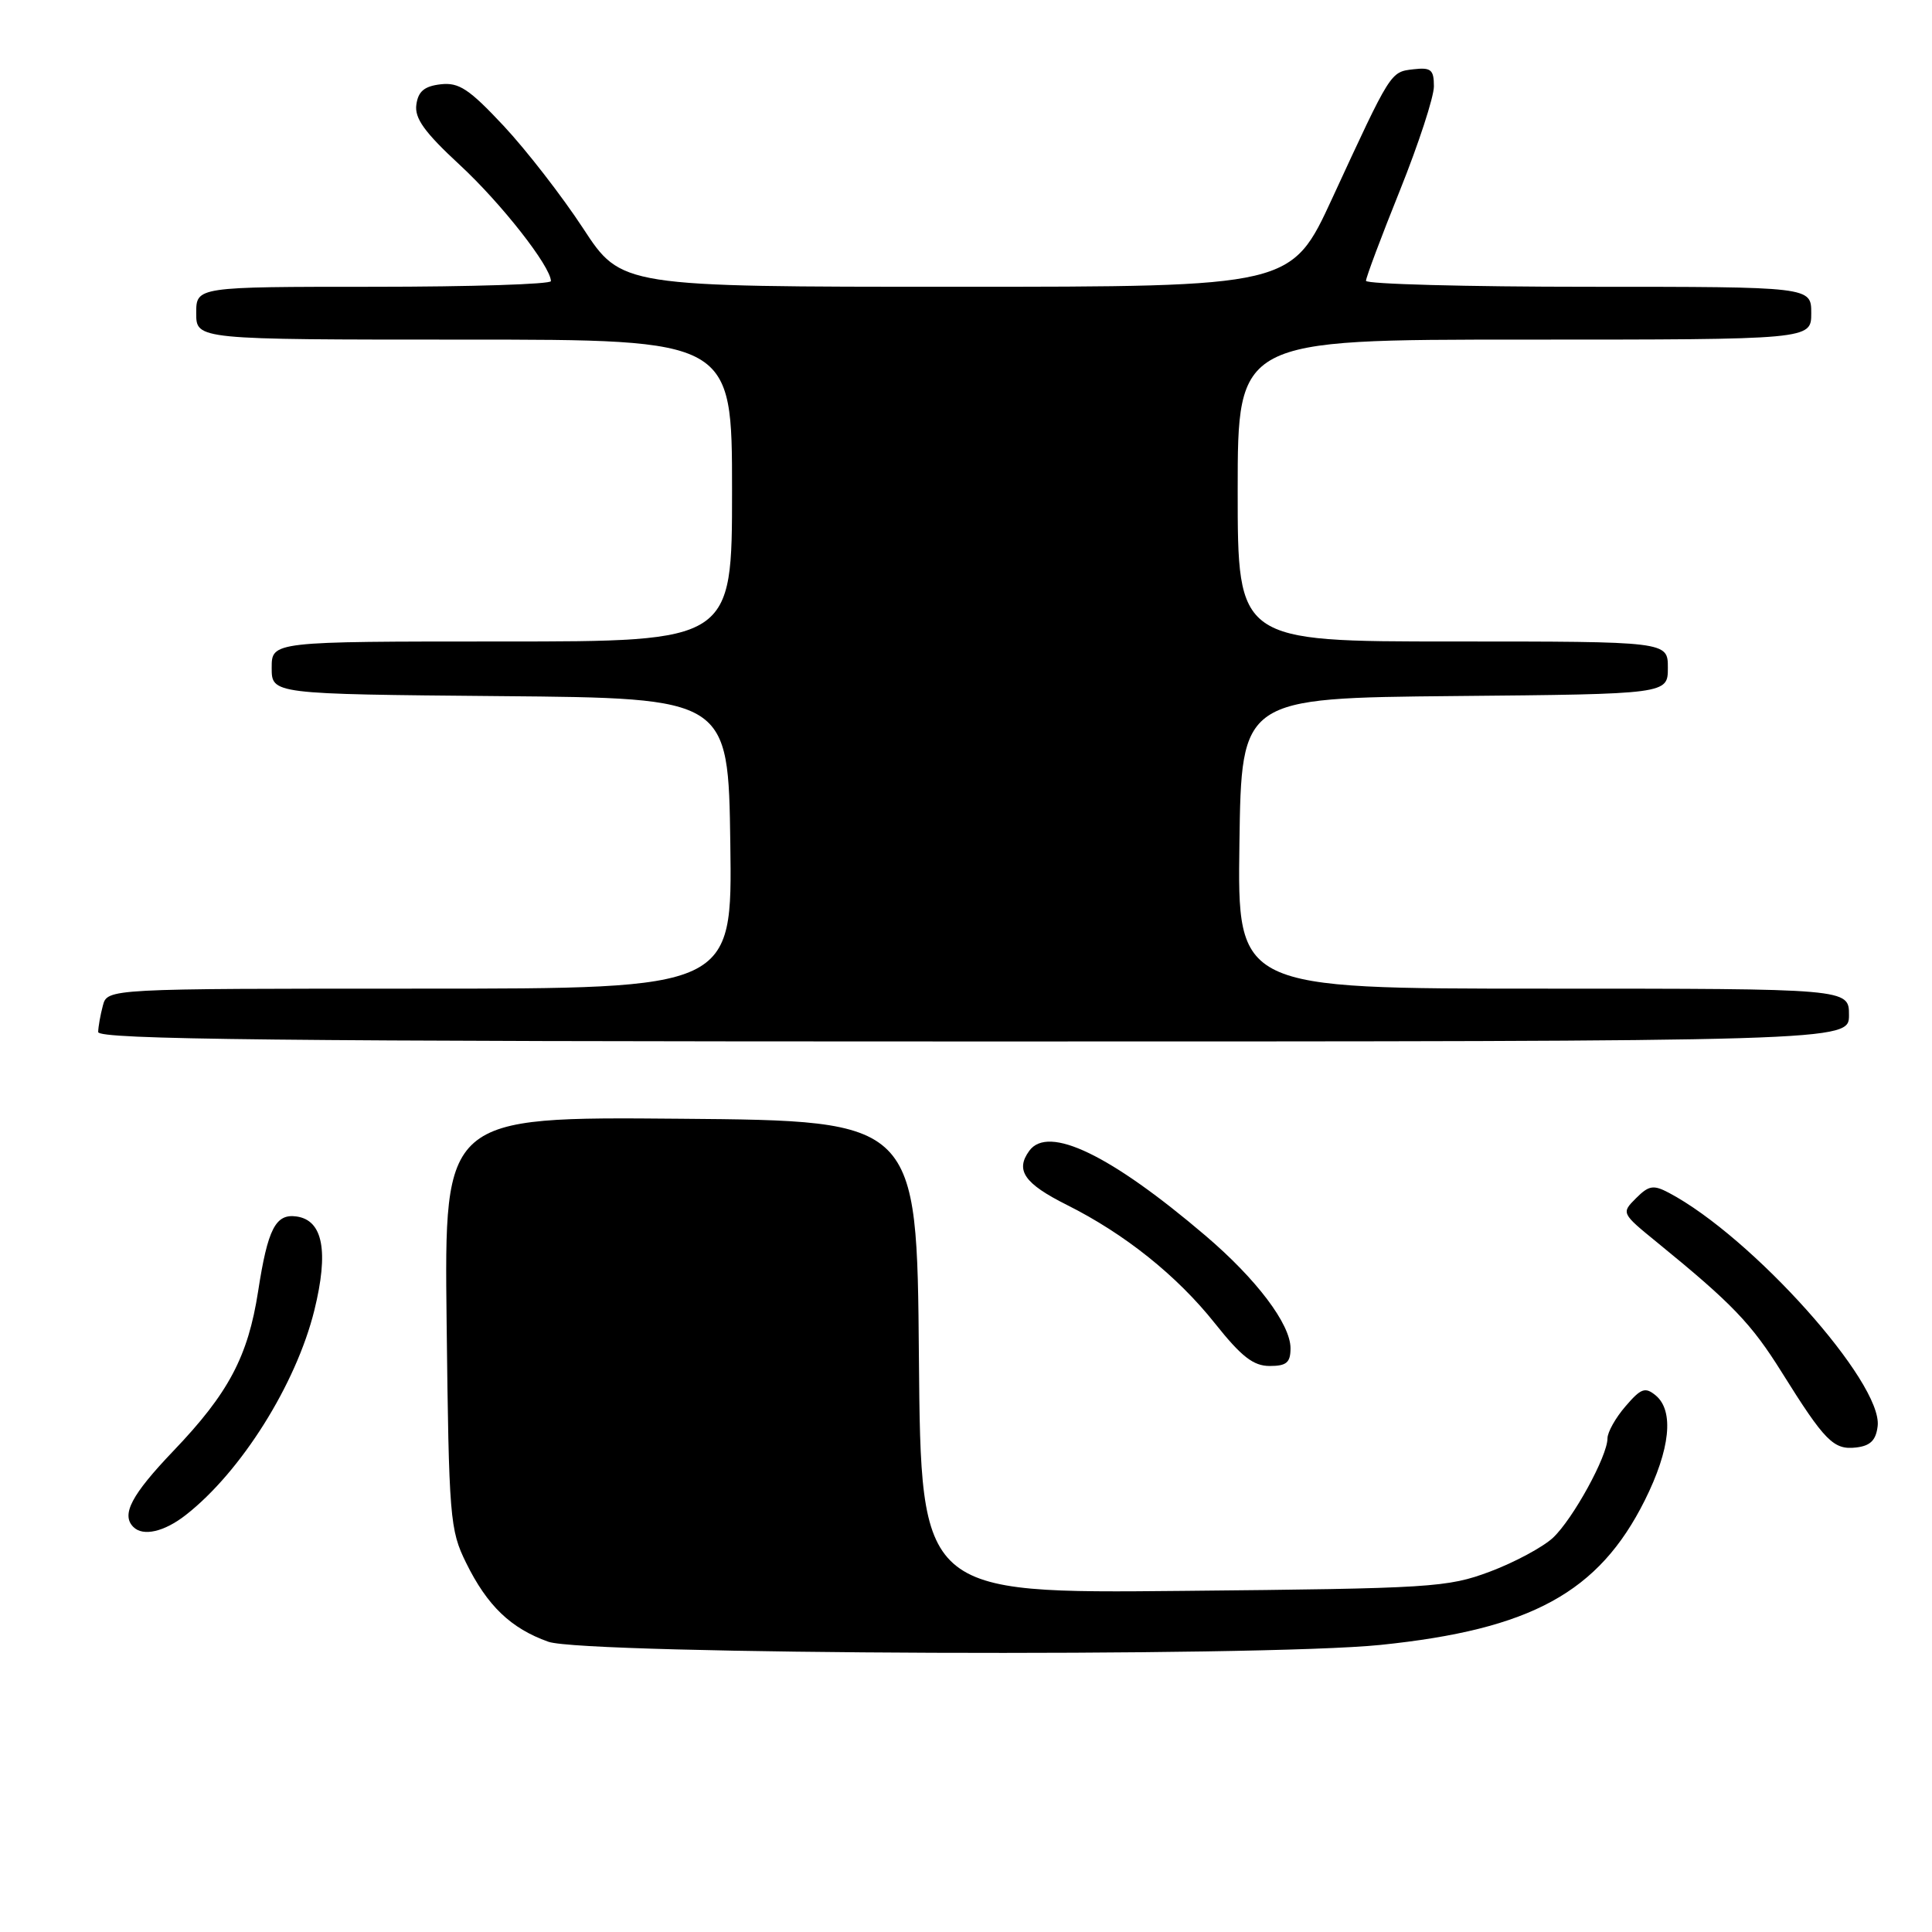 <?xml version="1.0" encoding="UTF-8" standalone="no"?>
<!DOCTYPE svg PUBLIC "-//W3C//DTD SVG 1.1//EN" "http://www.w3.org/Graphics/SVG/1.1/DTD/svg11.dtd" >
<svg xmlns="http://www.w3.org/2000/svg" xmlns:xlink="http://www.w3.org/1999/xlink" version="1.1" viewBox="0 0 256 256">
 <g >
 <path fill="currentColor"
d=" M 182.92 217.96 C 202.87 215.91 211.84 211.01 217.94 198.81 C 221.32 192.04 221.85 186.95 219.39 184.90 C 217.99 183.75 217.44 183.95 215.39 186.34 C 214.07 187.86 213.00 189.78 213.00 190.59 C 213.00 192.95 208.42 201.29 205.77 203.77 C 204.43 205.01 200.67 207.03 197.42 208.25 C 191.80 210.35 189.73 210.48 156.76 210.80 C 122.03 211.14 122.03 211.14 121.76 179.82 C 121.50 148.50 121.50 148.50 90.18 148.24 C 58.86 147.97 58.86 147.97 59.18 175.24 C 59.48 201.18 59.61 202.72 61.76 207.08 C 64.56 212.77 67.68 215.77 72.66 217.54 C 77.45 219.25 167.03 219.59 182.92 217.96 Z  M 24.61 200.75 C 31.94 195.03 39.23 183.42 41.65 173.63 C 43.58 165.81 42.80 161.69 39.30 161.19 C 36.52 160.79 35.48 162.81 34.20 171.12 C 32.86 179.75 30.28 184.62 22.98 192.25 C 17.42 198.07 16.03 200.70 17.67 202.33 C 18.95 203.62 21.76 202.98 24.61 200.75 Z  M 248.80 188.96 C 249.47 183.21 232.16 163.88 221.13 158.05 C 219.09 156.97 218.48 157.07 216.78 158.77 C 214.82 160.73 214.83 160.76 219.57 164.62 C 229.53 172.74 232.05 175.36 236.09 181.83 C 241.80 190.97 242.96 192.15 245.95 191.80 C 247.84 191.58 248.58 190.84 248.80 188.96 Z  M 171.00 178.65 C 171.00 175.46 166.49 169.48 159.72 163.72 C 147.15 153.01 138.91 149.04 136.39 152.48 C 134.50 155.07 135.72 156.83 141.37 159.66 C 149.03 163.49 155.96 169.03 160.99 175.36 C 164.50 179.77 166.08 181.00 168.24 181.00 C 170.47 181.00 171.00 180.55 171.00 178.65 Z  M 245.00 134.50 C 245.00 131.00 245.00 131.00 204.48 131.00 C 163.96 131.00 163.96 131.00 164.23 111.75 C 164.50 92.50 164.50 92.50 192.75 92.23 C 221.00 91.97 221.00 91.97 221.00 88.48 C 221.00 85.00 221.00 85.00 192.50 85.00 C 164.00 85.00 164.00 85.00 164.00 65.00 C 164.00 45.00 164.00 45.00 202.00 45.00 C 240.00 45.00 240.00 45.00 240.00 41.50 C 240.00 38.00 240.00 38.00 210.50 38.00 C 194.28 38.00 181.00 37.64 181.00 37.21 C 181.00 36.77 183.02 31.38 185.50 25.22 C 187.97 19.06 190.00 12.86 190.00 11.44 C 190.00 9.23 189.62 8.91 187.28 9.18 C 184.23 9.54 184.34 9.36 176.54 26.25 C 171.12 38.00 171.12 38.00 126.73 38.00 C 82.33 38.00 82.33 38.00 77.26 30.25 C 74.47 25.99 69.73 19.88 66.73 16.67 C 62.16 11.79 60.81 10.89 58.39 11.17 C 56.24 11.42 55.41 12.10 55.17 13.86 C 54.91 15.67 56.24 17.52 60.93 21.86 C 66.42 26.94 72.98 35.31 73.00 37.25 C 73.00 37.66 62.43 38.00 49.50 38.00 C 26.00 38.00 26.00 38.00 26.00 41.50 C 26.00 45.00 26.00 45.00 61.50 45.00 C 97.00 45.00 97.00 45.00 97.00 65.00 C 97.00 85.00 97.00 85.00 66.50 85.00 C 36.00 85.00 36.00 85.00 36.00 88.49 C 36.00 91.97 36.00 91.97 66.25 92.24 C 96.50 92.50 96.50 92.50 96.77 111.75 C 97.04 131.00 97.04 131.00 55.64 131.00 C 14.23 131.00 14.23 131.00 13.63 133.25 C 13.30 134.49 13.02 136.06 13.01 136.75 C 13.00 137.74 36.86 138.00 129.00 138.00 C 245.00 138.00 245.00 138.00 245.00 134.50 Z "/>
</g>
</svg>